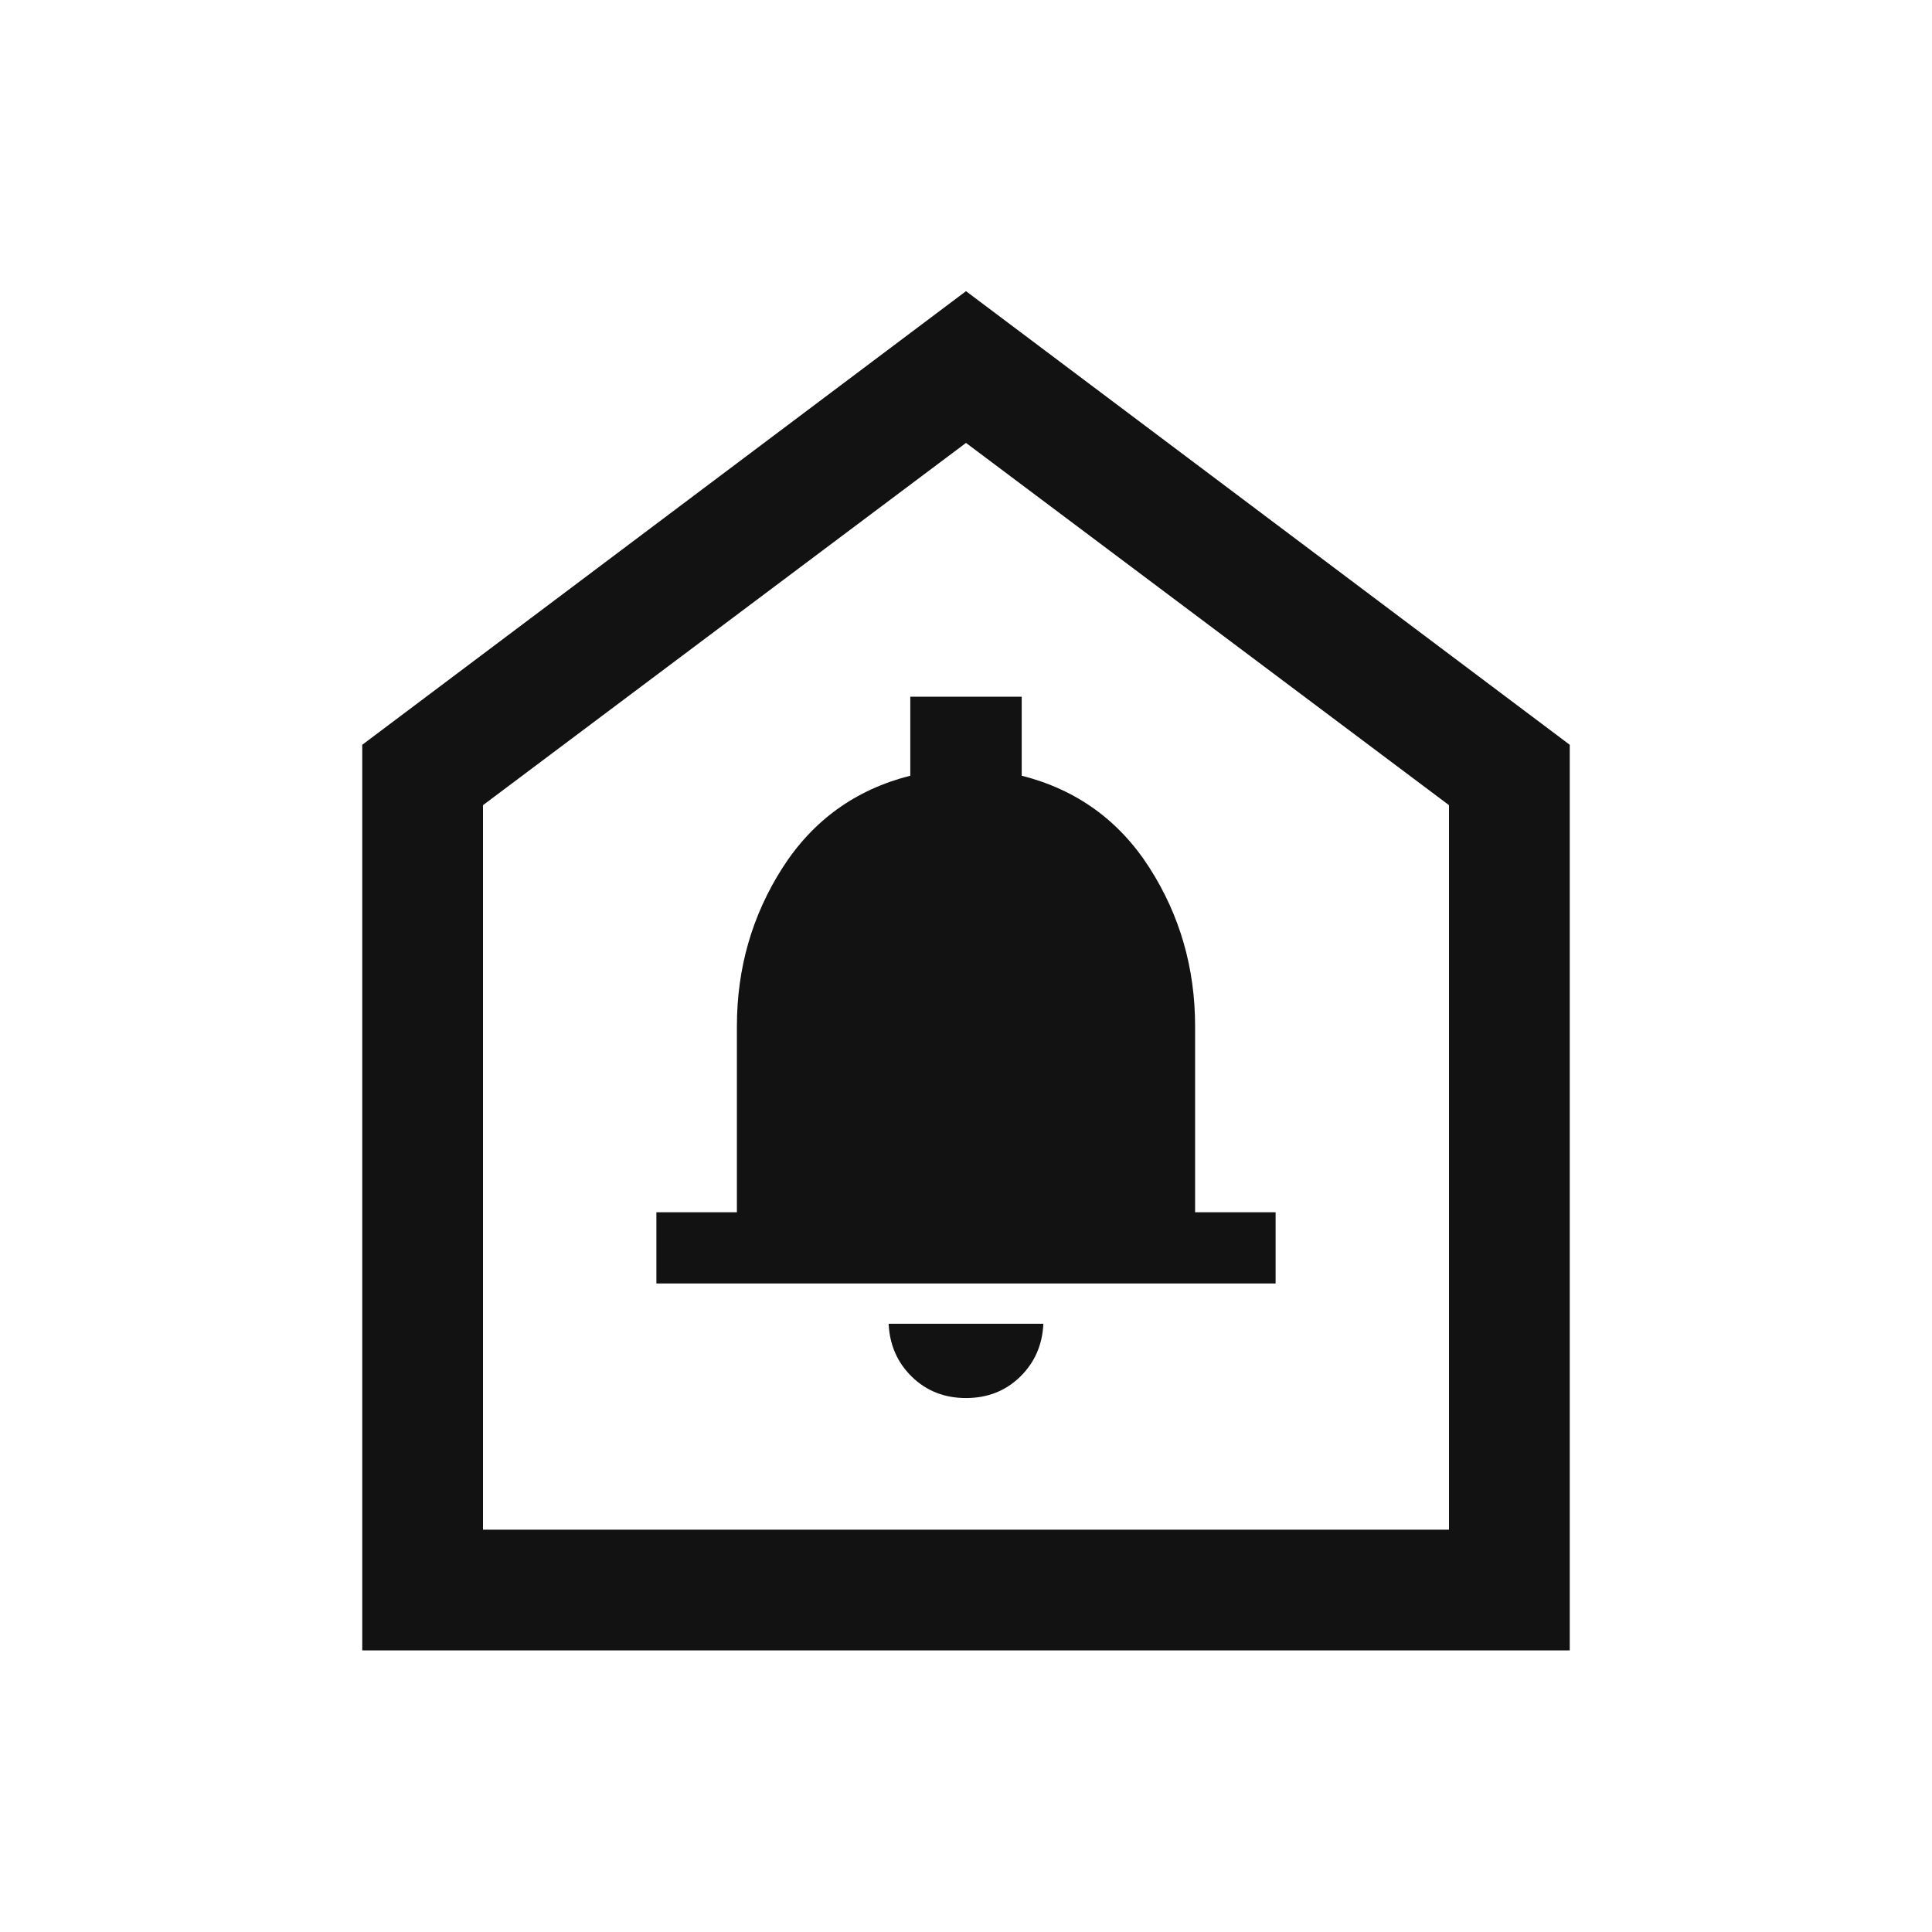 <svg width="24" height="24" viewBox="0 0 24 24" fill="none" xmlns="http://www.w3.org/2000/svg">
<path d="M12 17.367C12.267 17.367 12.491 17.279 12.671 17.104C12.852 16.928 12.949 16.708 12.961 16.444H11.039C11.051 16.708 11.148 16.928 11.329 17.104C11.509 17.279 11.733 17.367 12 17.367ZM8.154 15.944H15.846V15.059H14.846V12.748C14.846 12.027 14.657 11.371 14.28 10.781C13.902 10.191 13.373 9.809 12.692 9.636V8.655H11.308V9.636C10.627 9.809 10.098 10.191 9.72 10.781C9.343 11.371 9.154 12.027 9.154 12.748V15.059H8.154V15.944ZM4.5 20.502V9.252L12 3.617L19.5 9.252V20.502H4.5ZM6 19.002H18V10.002L12 5.502L6 10.002V19.002Z" fill="#121212"/>
</svg>
